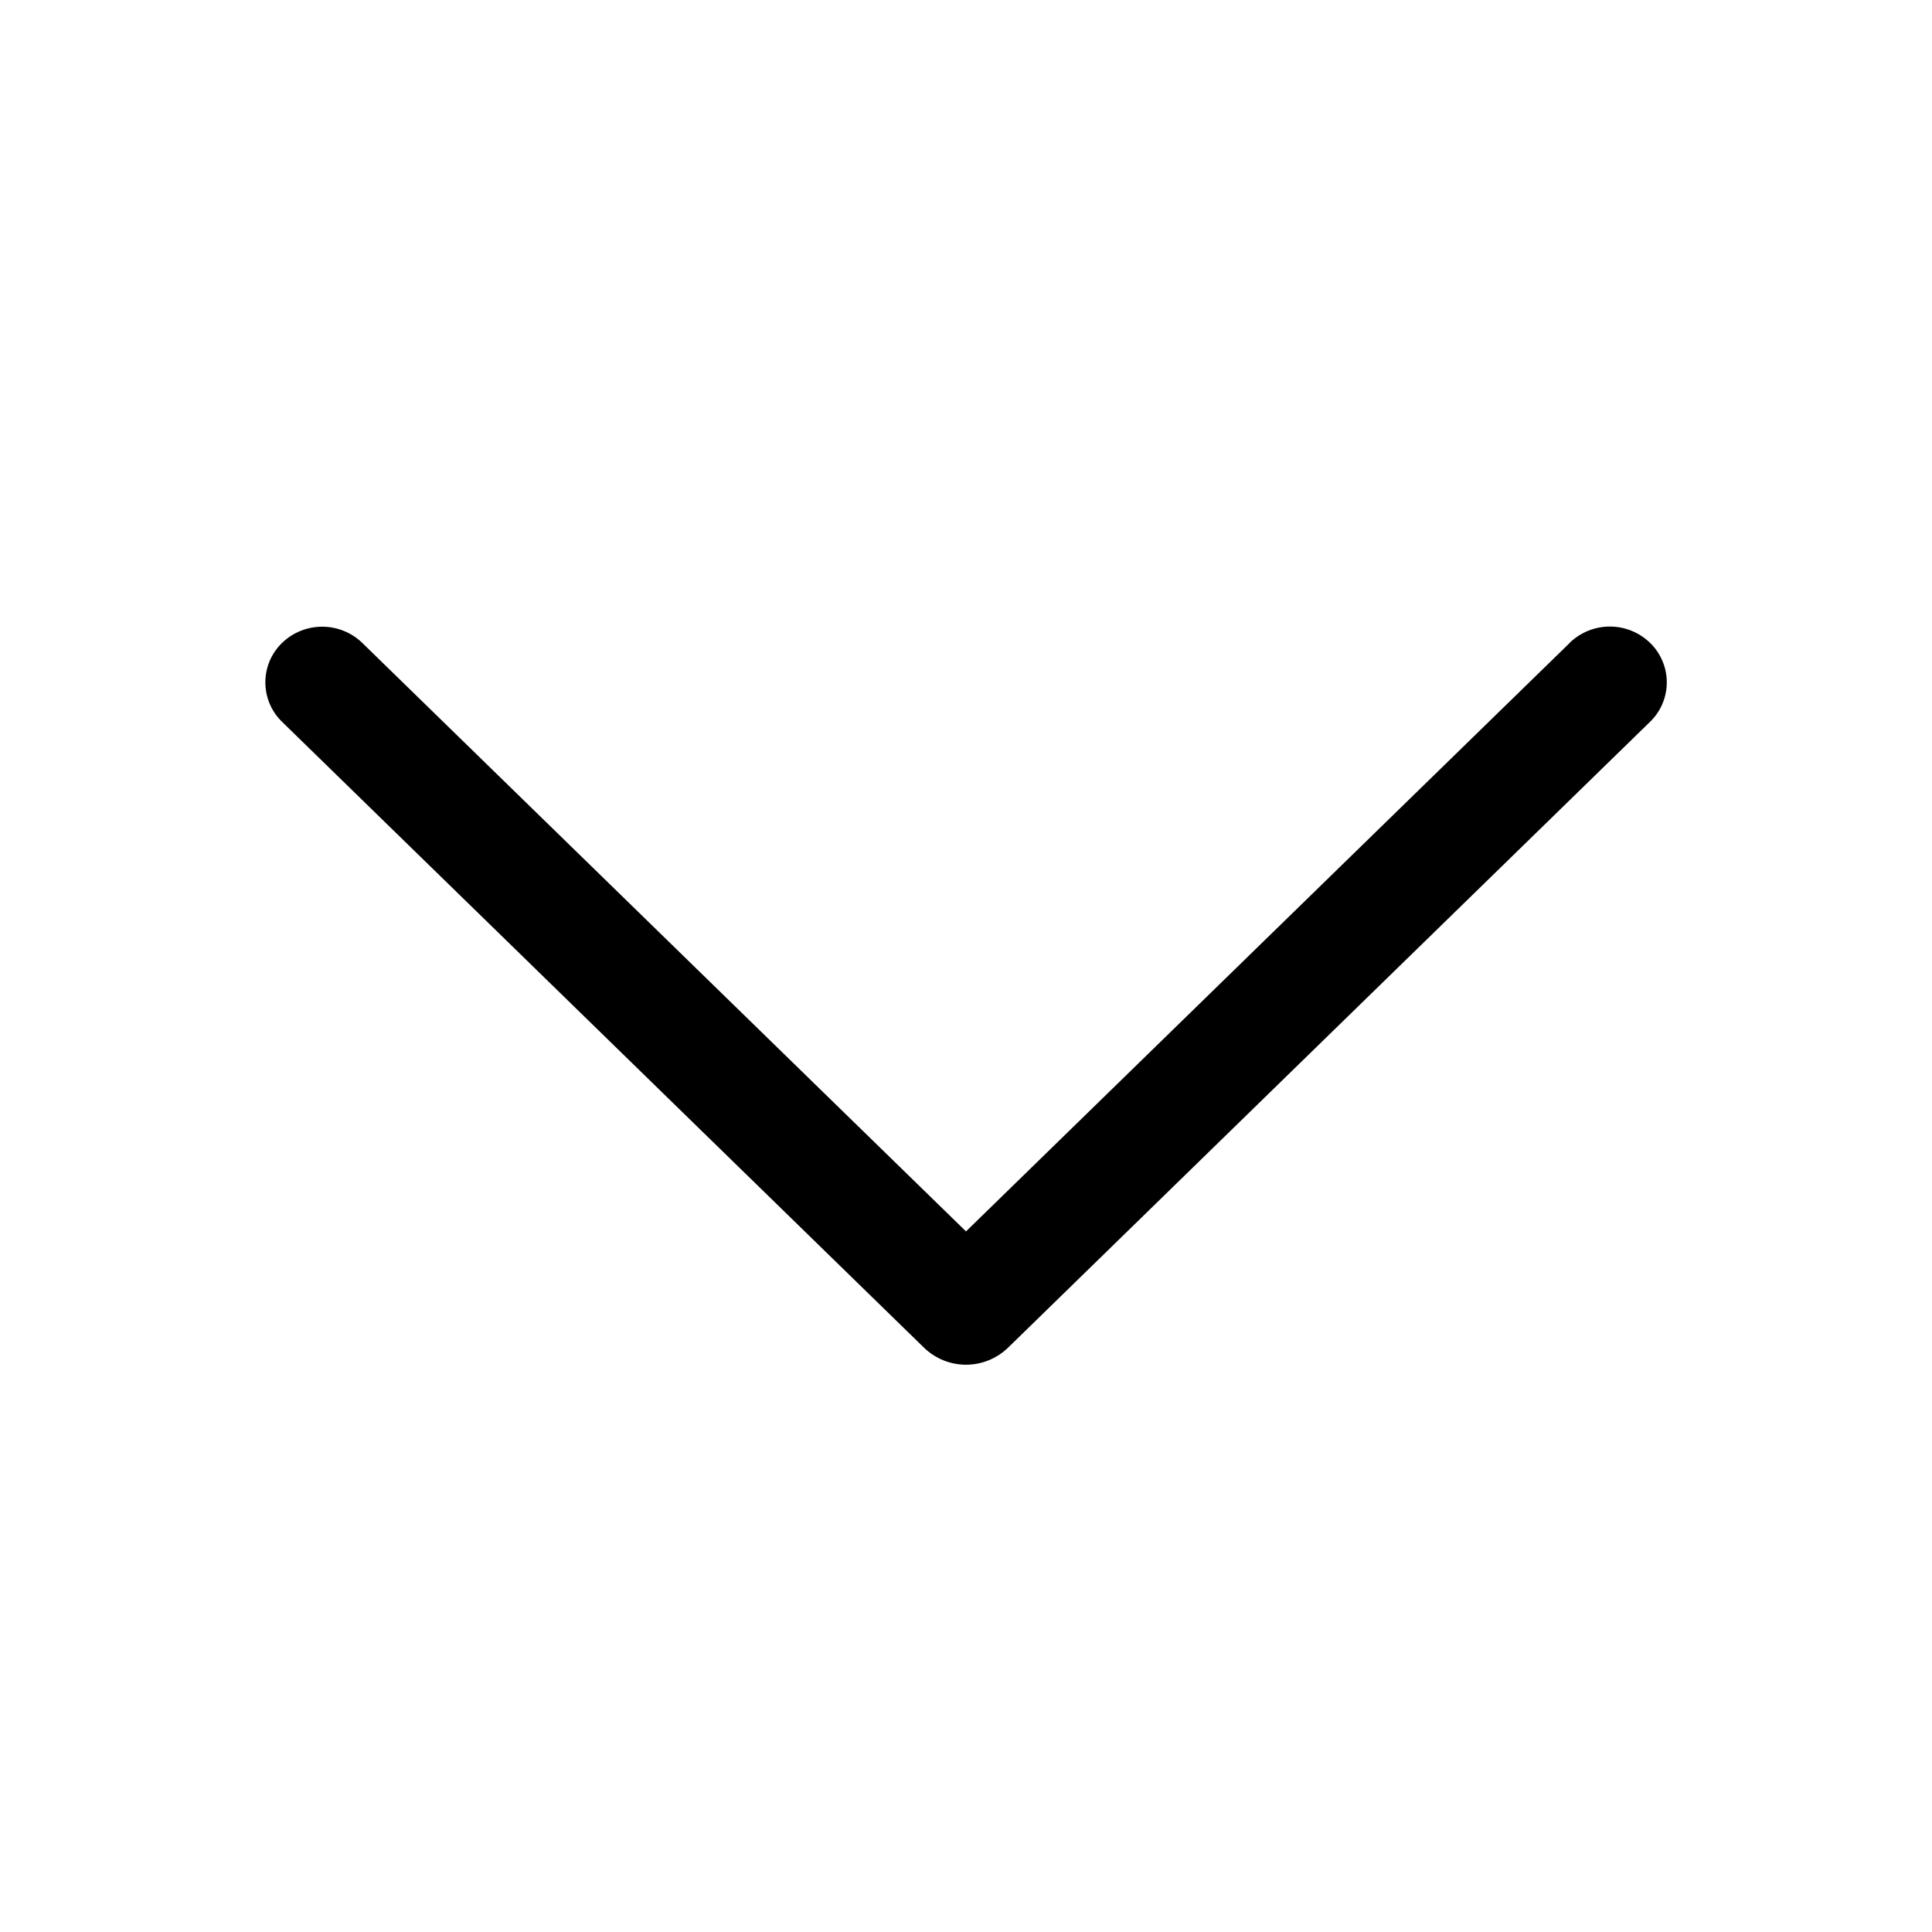 <svg width="40" height="40" viewBox="0 0 40 40" fill="none" xmlns="http://www.w3.org/2000/svg">
<path d="M32.495 13.315L20 25.495L7.505 13.315C7.282 13.097 6.982 12.975 6.67 12.975C6.358 12.975 6.058 13.097 5.835 13.315C5.727 13.421 5.641 13.547 5.582 13.687C5.524 13.826 5.494 13.976 5.494 14.127C5.494 14.279 5.524 14.428 5.582 14.568C5.641 14.707 5.727 14.834 5.835 14.94L19.128 27.9C19.361 28.127 19.674 28.255 20 28.255C20.326 28.255 20.639 28.127 20.873 27.9L34.165 14.942C34.274 14.836 34.361 14.71 34.419 14.57C34.479 14.43 34.509 14.279 34.509 14.127C34.509 13.975 34.479 13.825 34.419 13.685C34.361 13.545 34.274 13.418 34.165 13.312C33.942 13.094 33.642 12.972 33.33 12.972C33.018 12.972 32.718 13.094 32.495 13.312V13.315Z" fill="black"/>
</svg>
